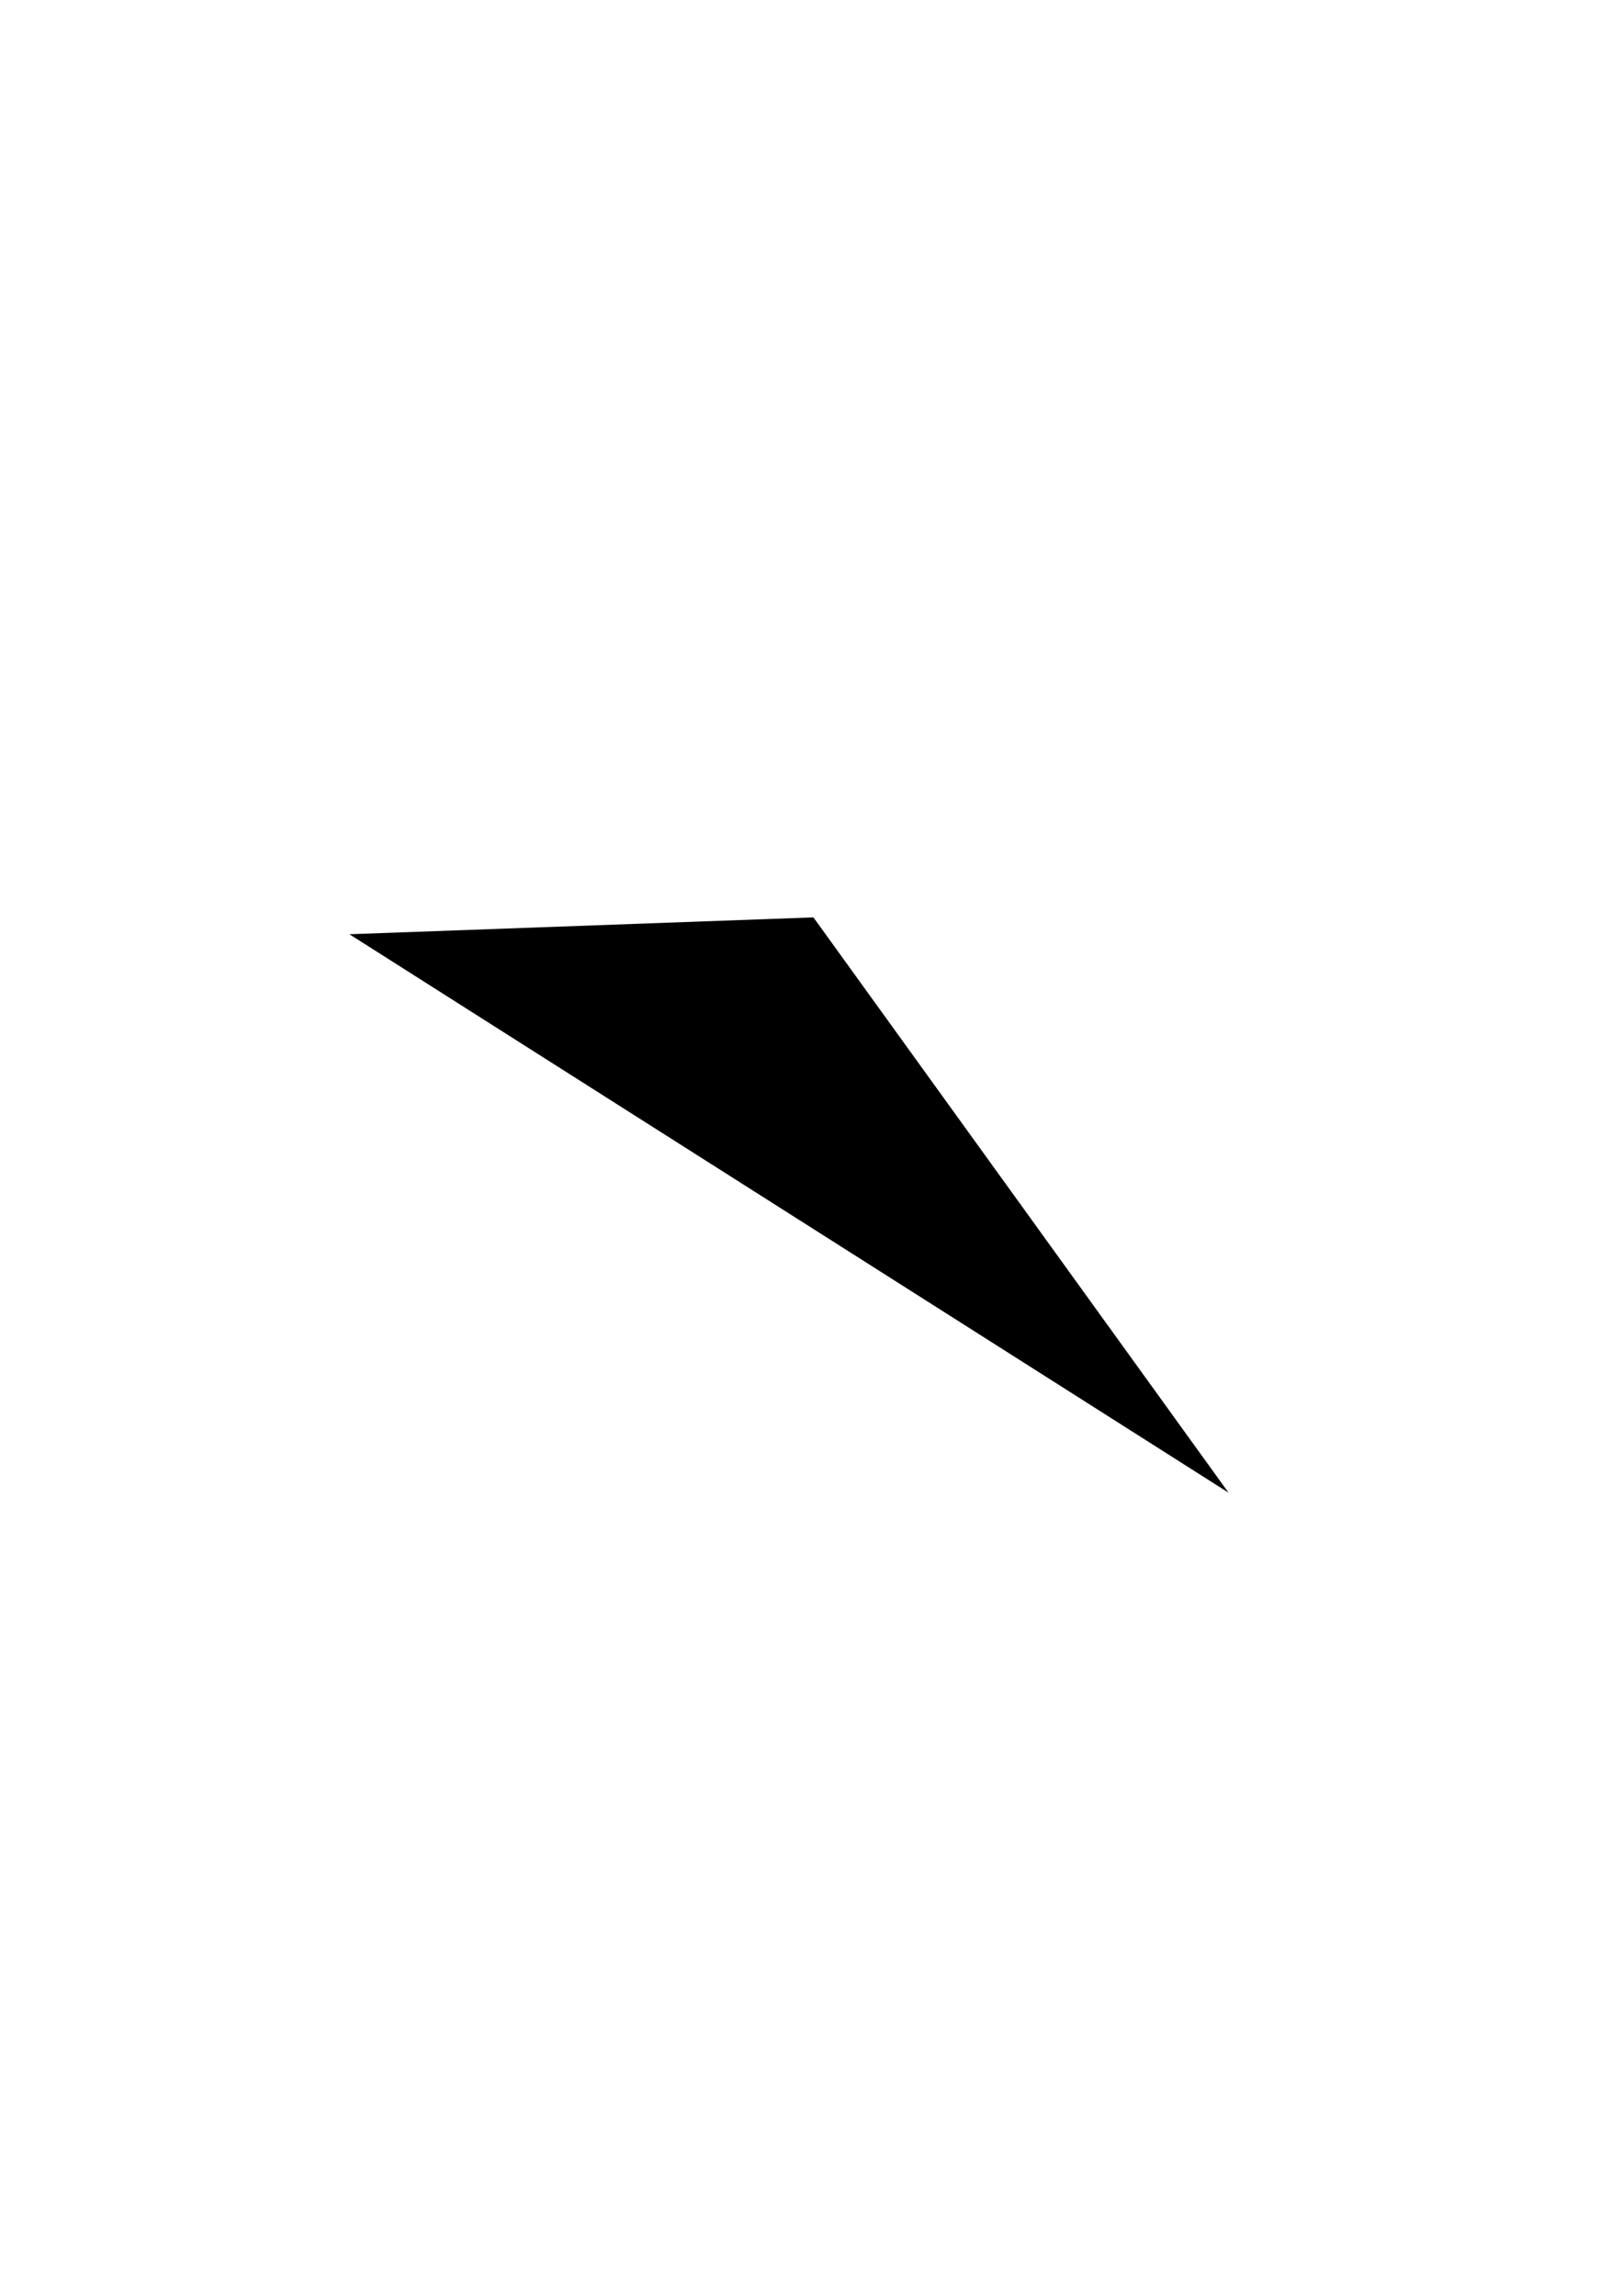 
<svg viewBox="0 0 21000 29700">
  <style type="text/css" >
    .str0 {stroke:#373435;stroke-width:20;stroke-miterlimit:22.926}
    .fil0 {fill:none}
    .fil1 {fill:#373435}
  </style>
   <path class="fil0 str0" d="M4520.83 12085.94l4452.29 2827.62 6923.14 4396.85 -2685.63 -3721.29 -2685.66 -3721.3m0 0l0 0"/>
    <line id="1" class="fil0 str0" x1="4520.83" y1="12085.94" x2="10524.98" y2= "11867.82" />
</svg>
